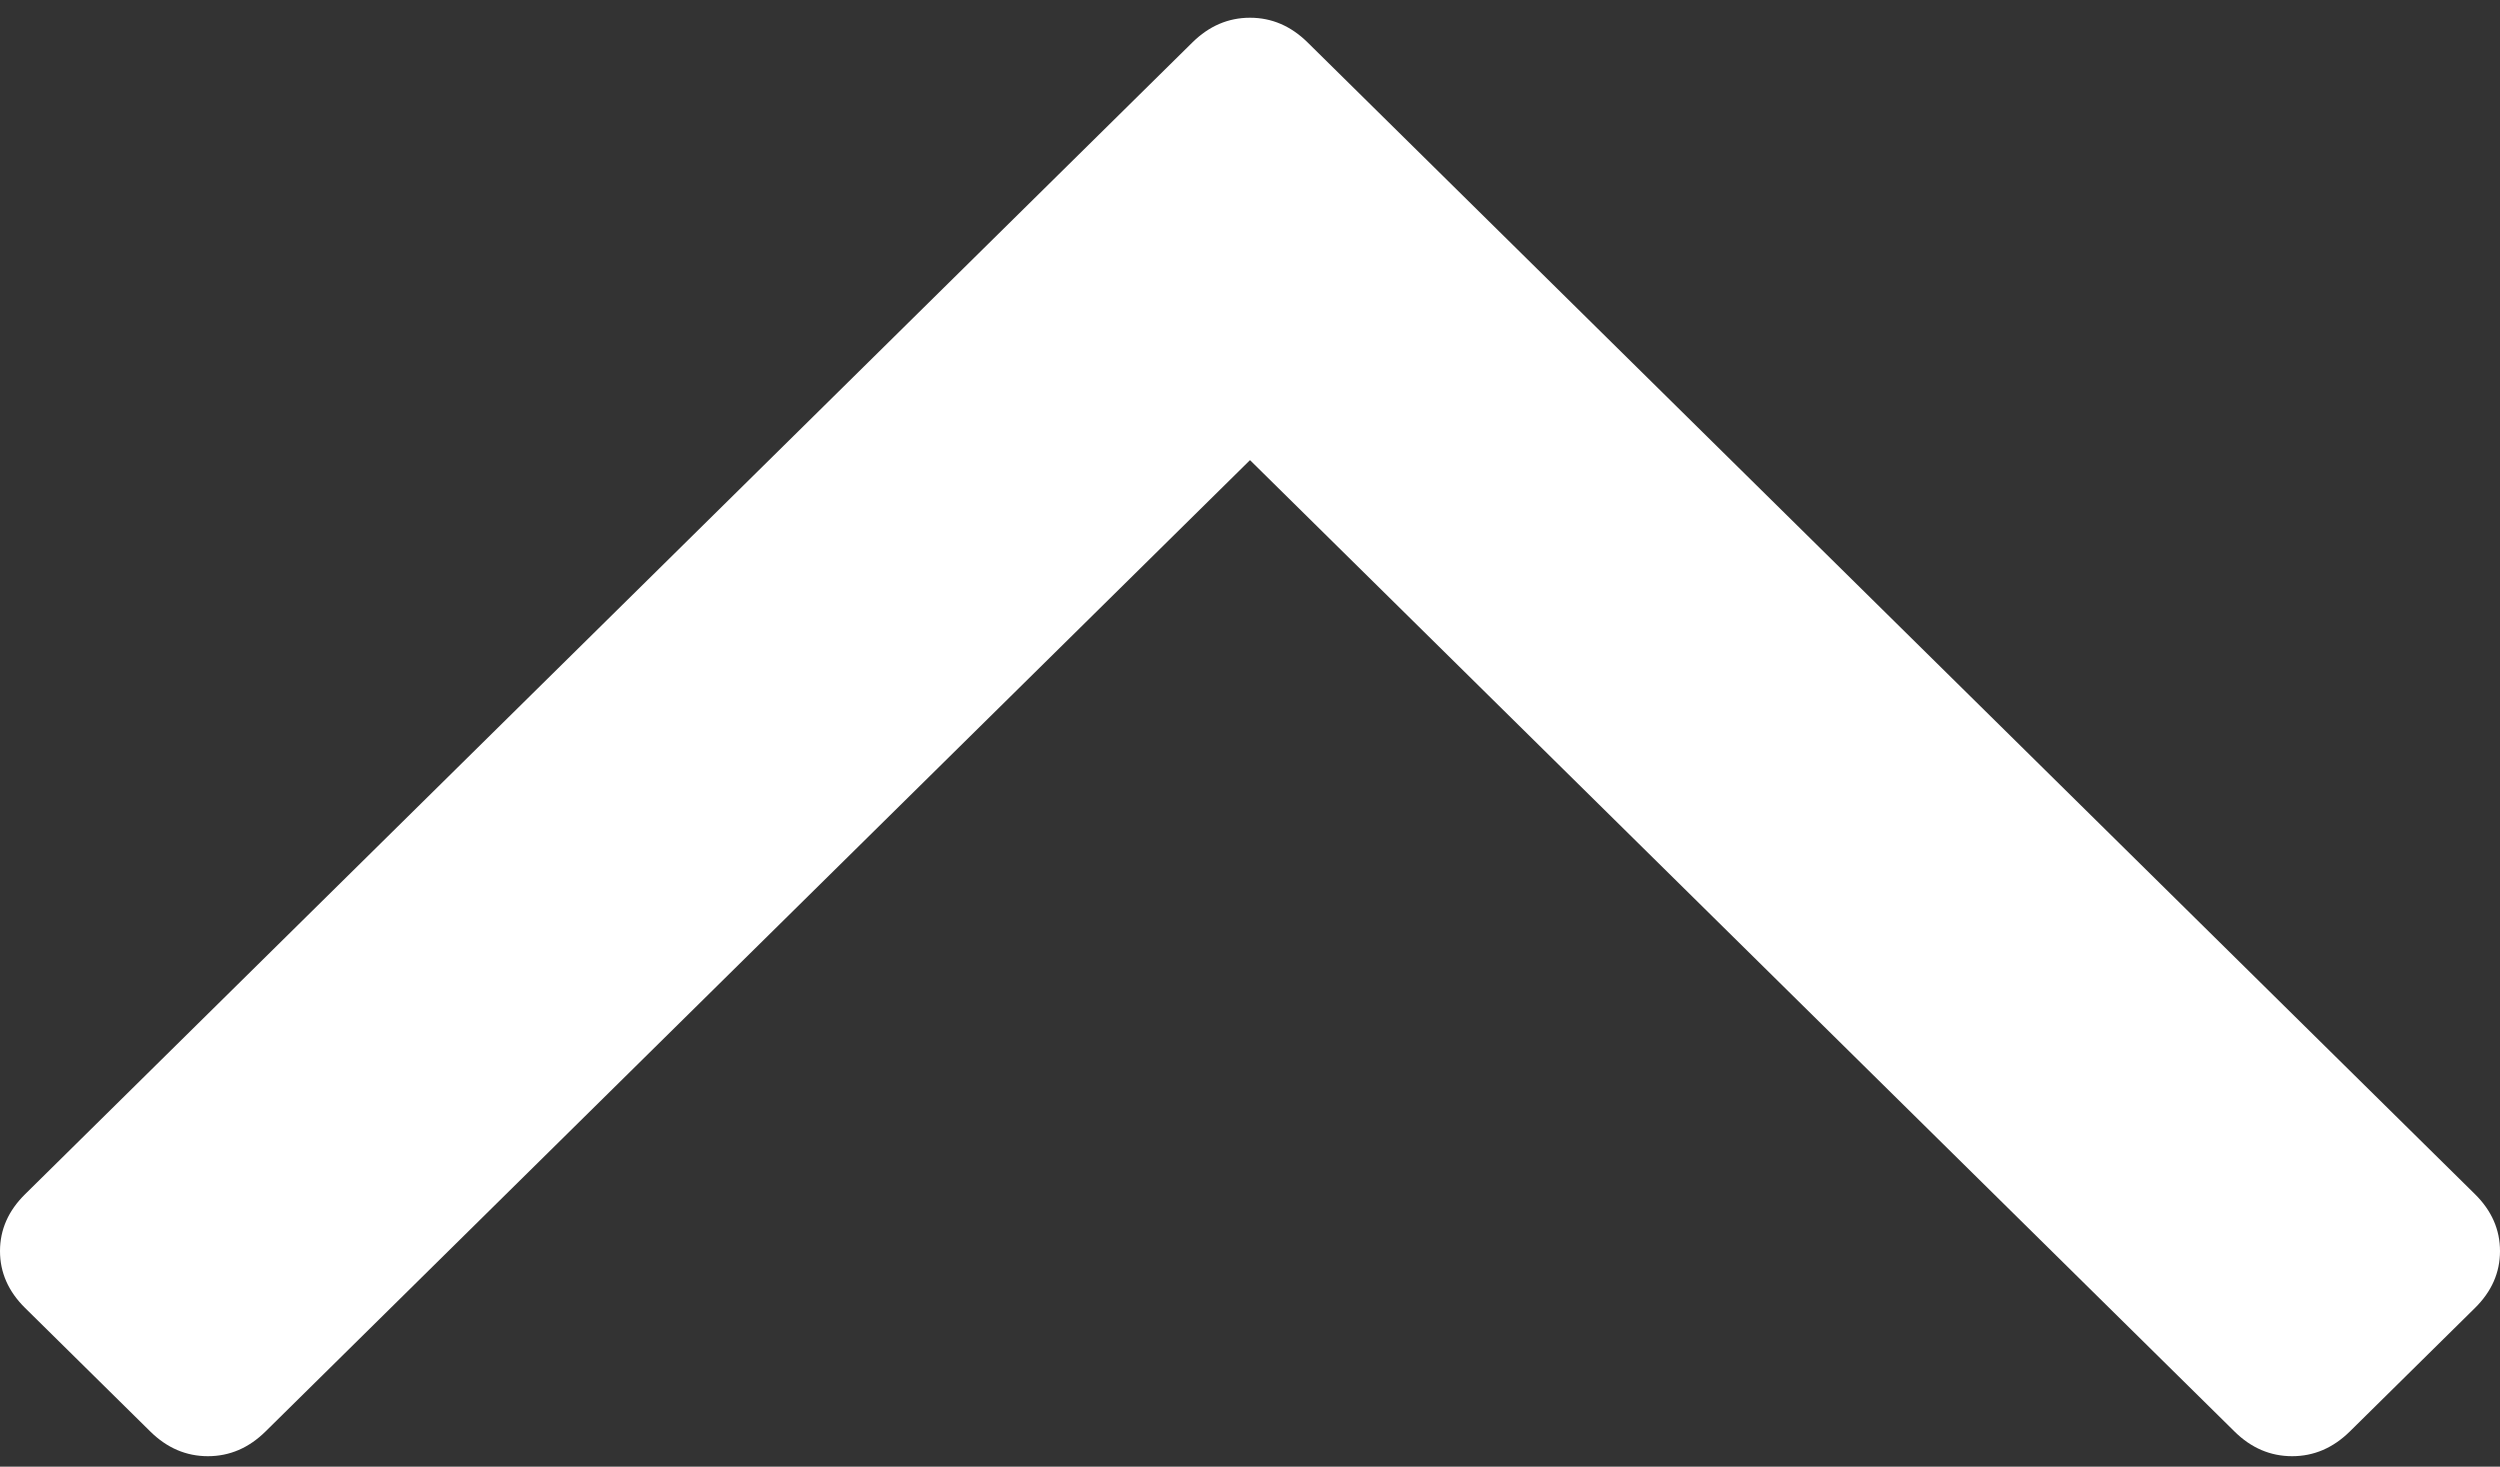 <svg width="75" height="44" viewBox="0 0 75 44" fill="none" xmlns="http://www.w3.org/2000/svg">
<rect x="0" y="0" width="75" height="44" fill="#333333" stroke="none"/>
<path d="M74.251 35.827L39.228 1.273C38.727 0.779 38.152 0.532 37.5 0.532C36.849 0.532 36.273 0.779 35.772 1.273L0.752 35.827C0.25 36.322 0 36.89 0 37.533C0 38.175 0.251 38.744 0.752 39.238L4.508 42.944C5.009 43.439 5.586 43.686 6.237 43.686C6.888 43.686 7.465 43.439 7.966 42.944L37.5 13.804L67.036 42.946C67.537 43.441 68.114 43.686 68.764 43.686C69.416 43.686 69.992 43.439 70.493 42.946L74.25 39.238C74.751 38.744 75 38.175 75 37.533C75 36.89 74.751 36.321 74.251 35.827Z" fill="white"/>
</svg>
